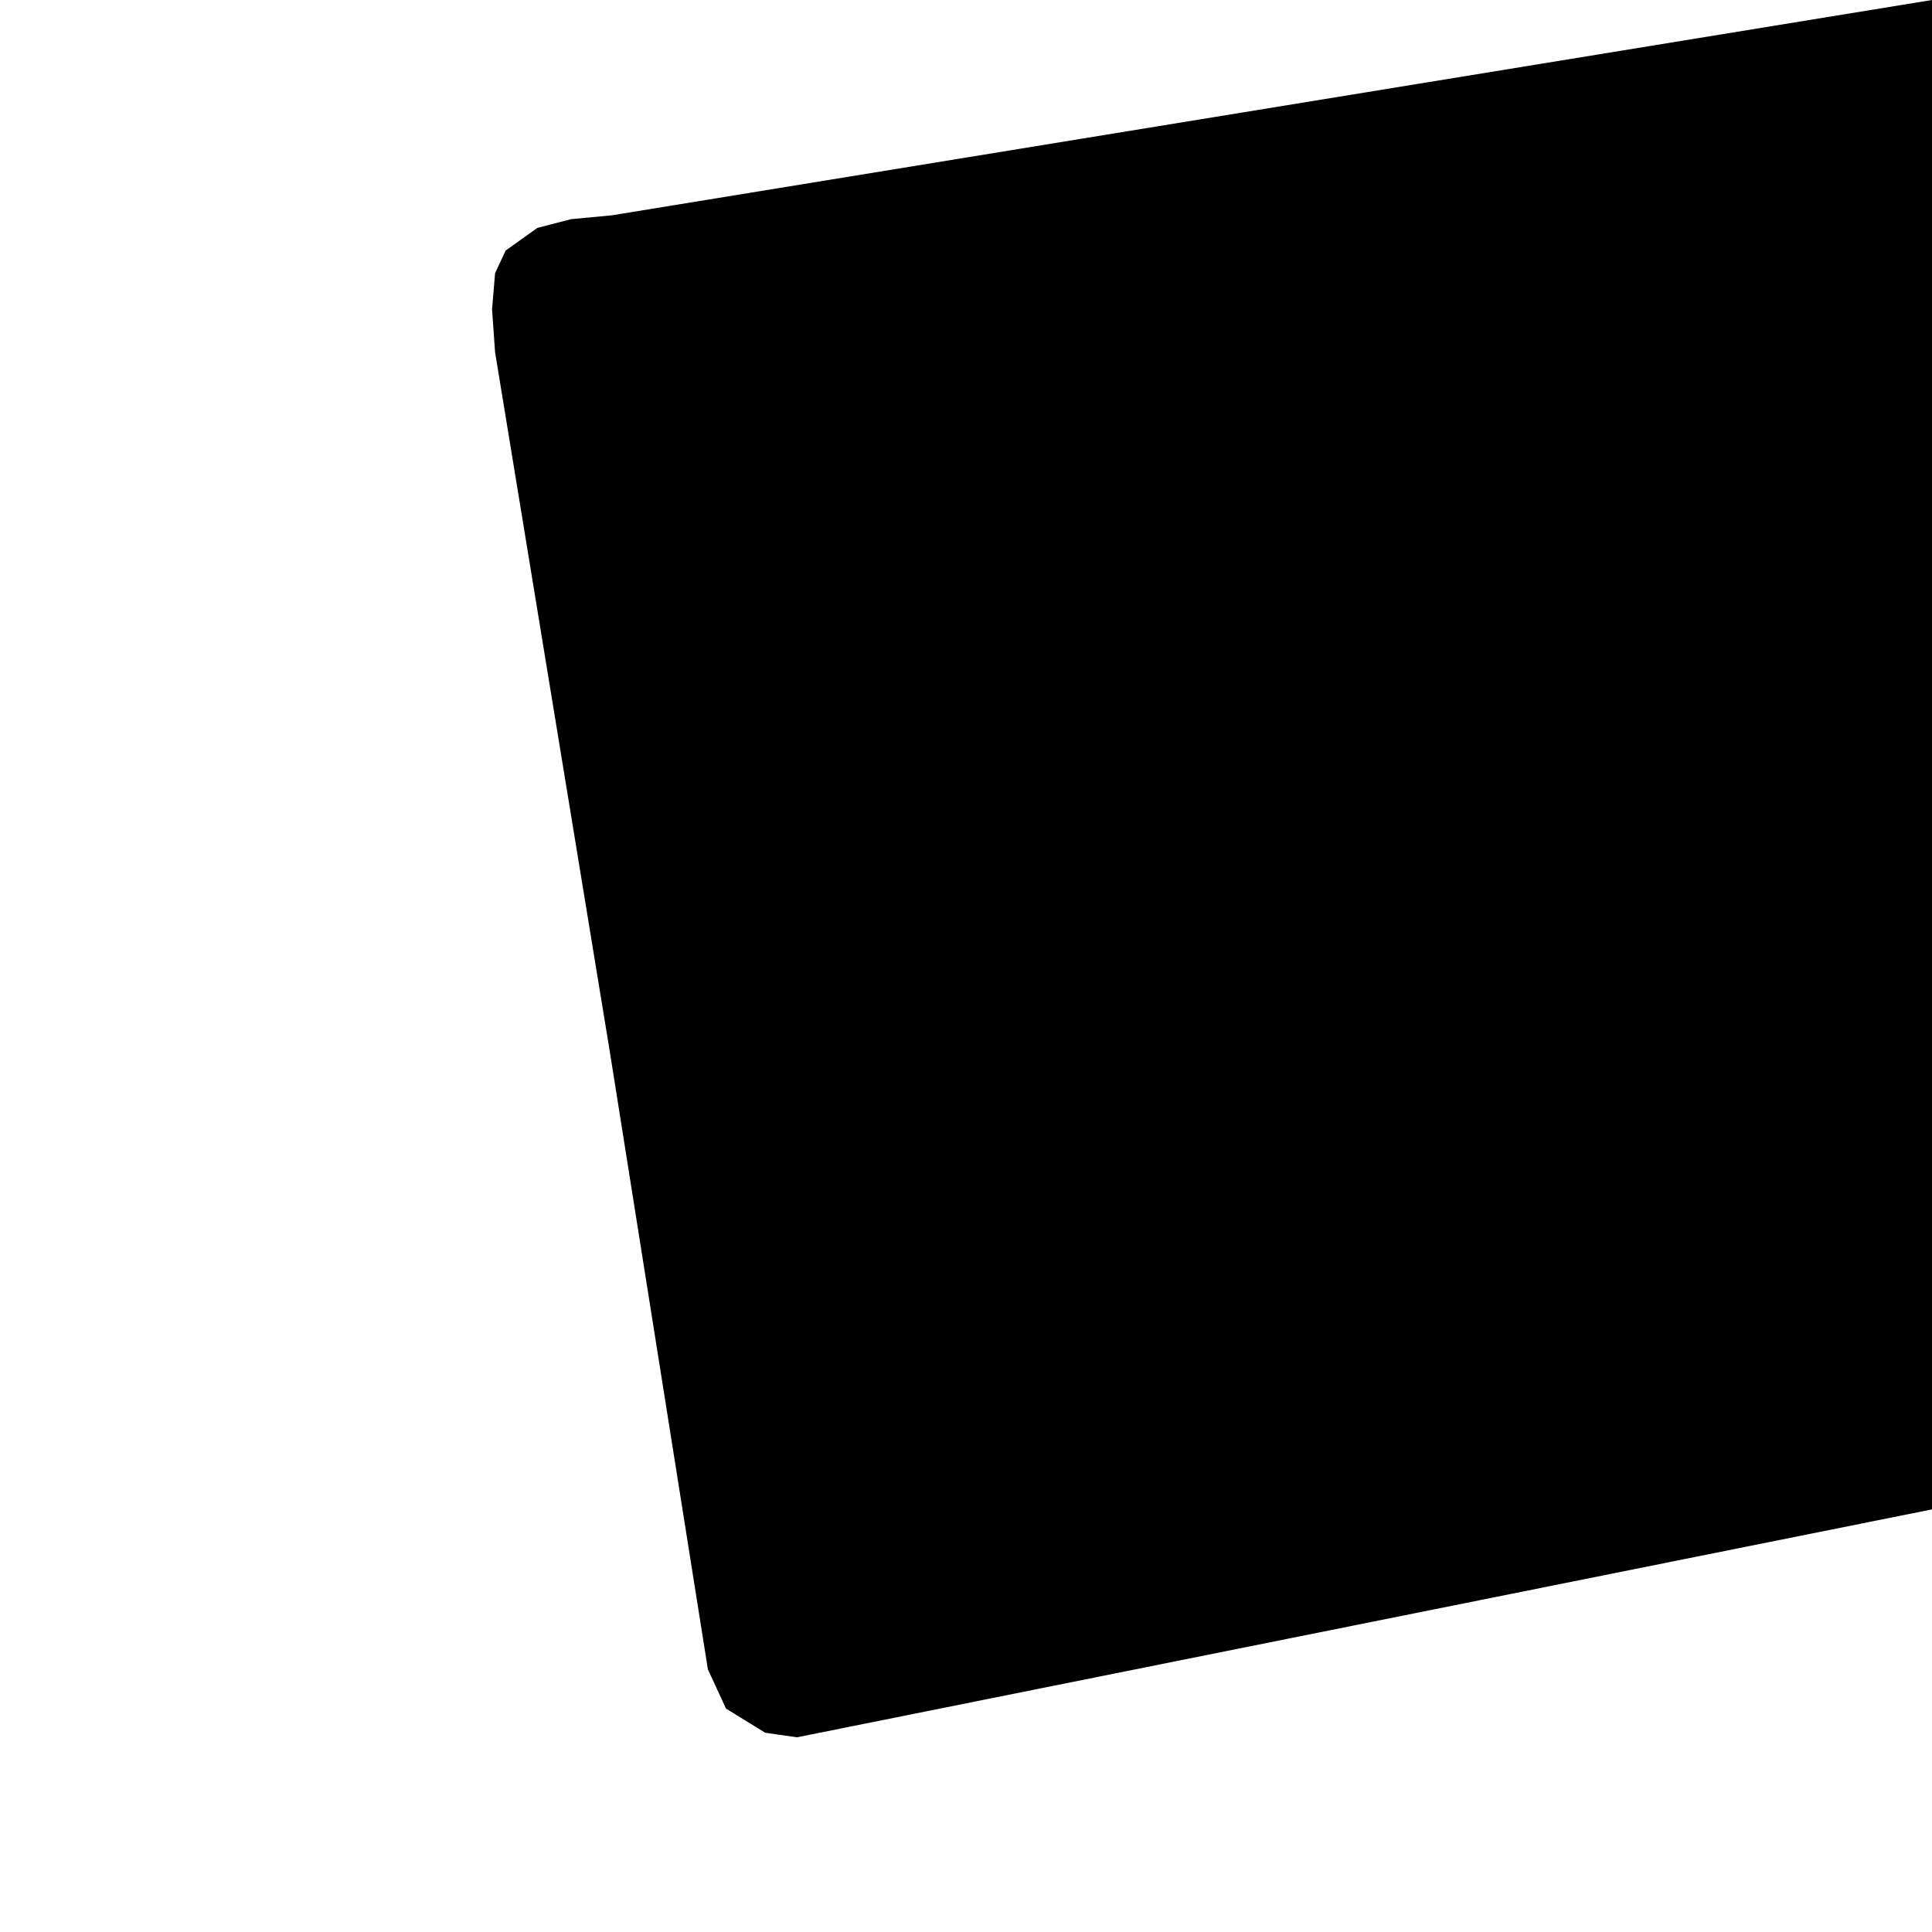 
<!-- Generated with http://jxnblk.com/paths -->
<svg
  xmlns='http://www.w3.org/2000/svg'
  viewBox='0 0 64 64'
  width='64' height='64'
  fill='currentcolor'>
  <path d='M26.4 57.55 L26.9 57.45 L64 50 L64 26.167 L64 0 L20.267 7.133 L18.913 7.261 L17.8 7.55 L16.75 8.3 L16.4 9.05 L16.3 10.25 L16.4 11.667 L20.2 34.833 L23.45 55.3 L24.05 56.6 L25.35 57.4 Z' />
</svg>